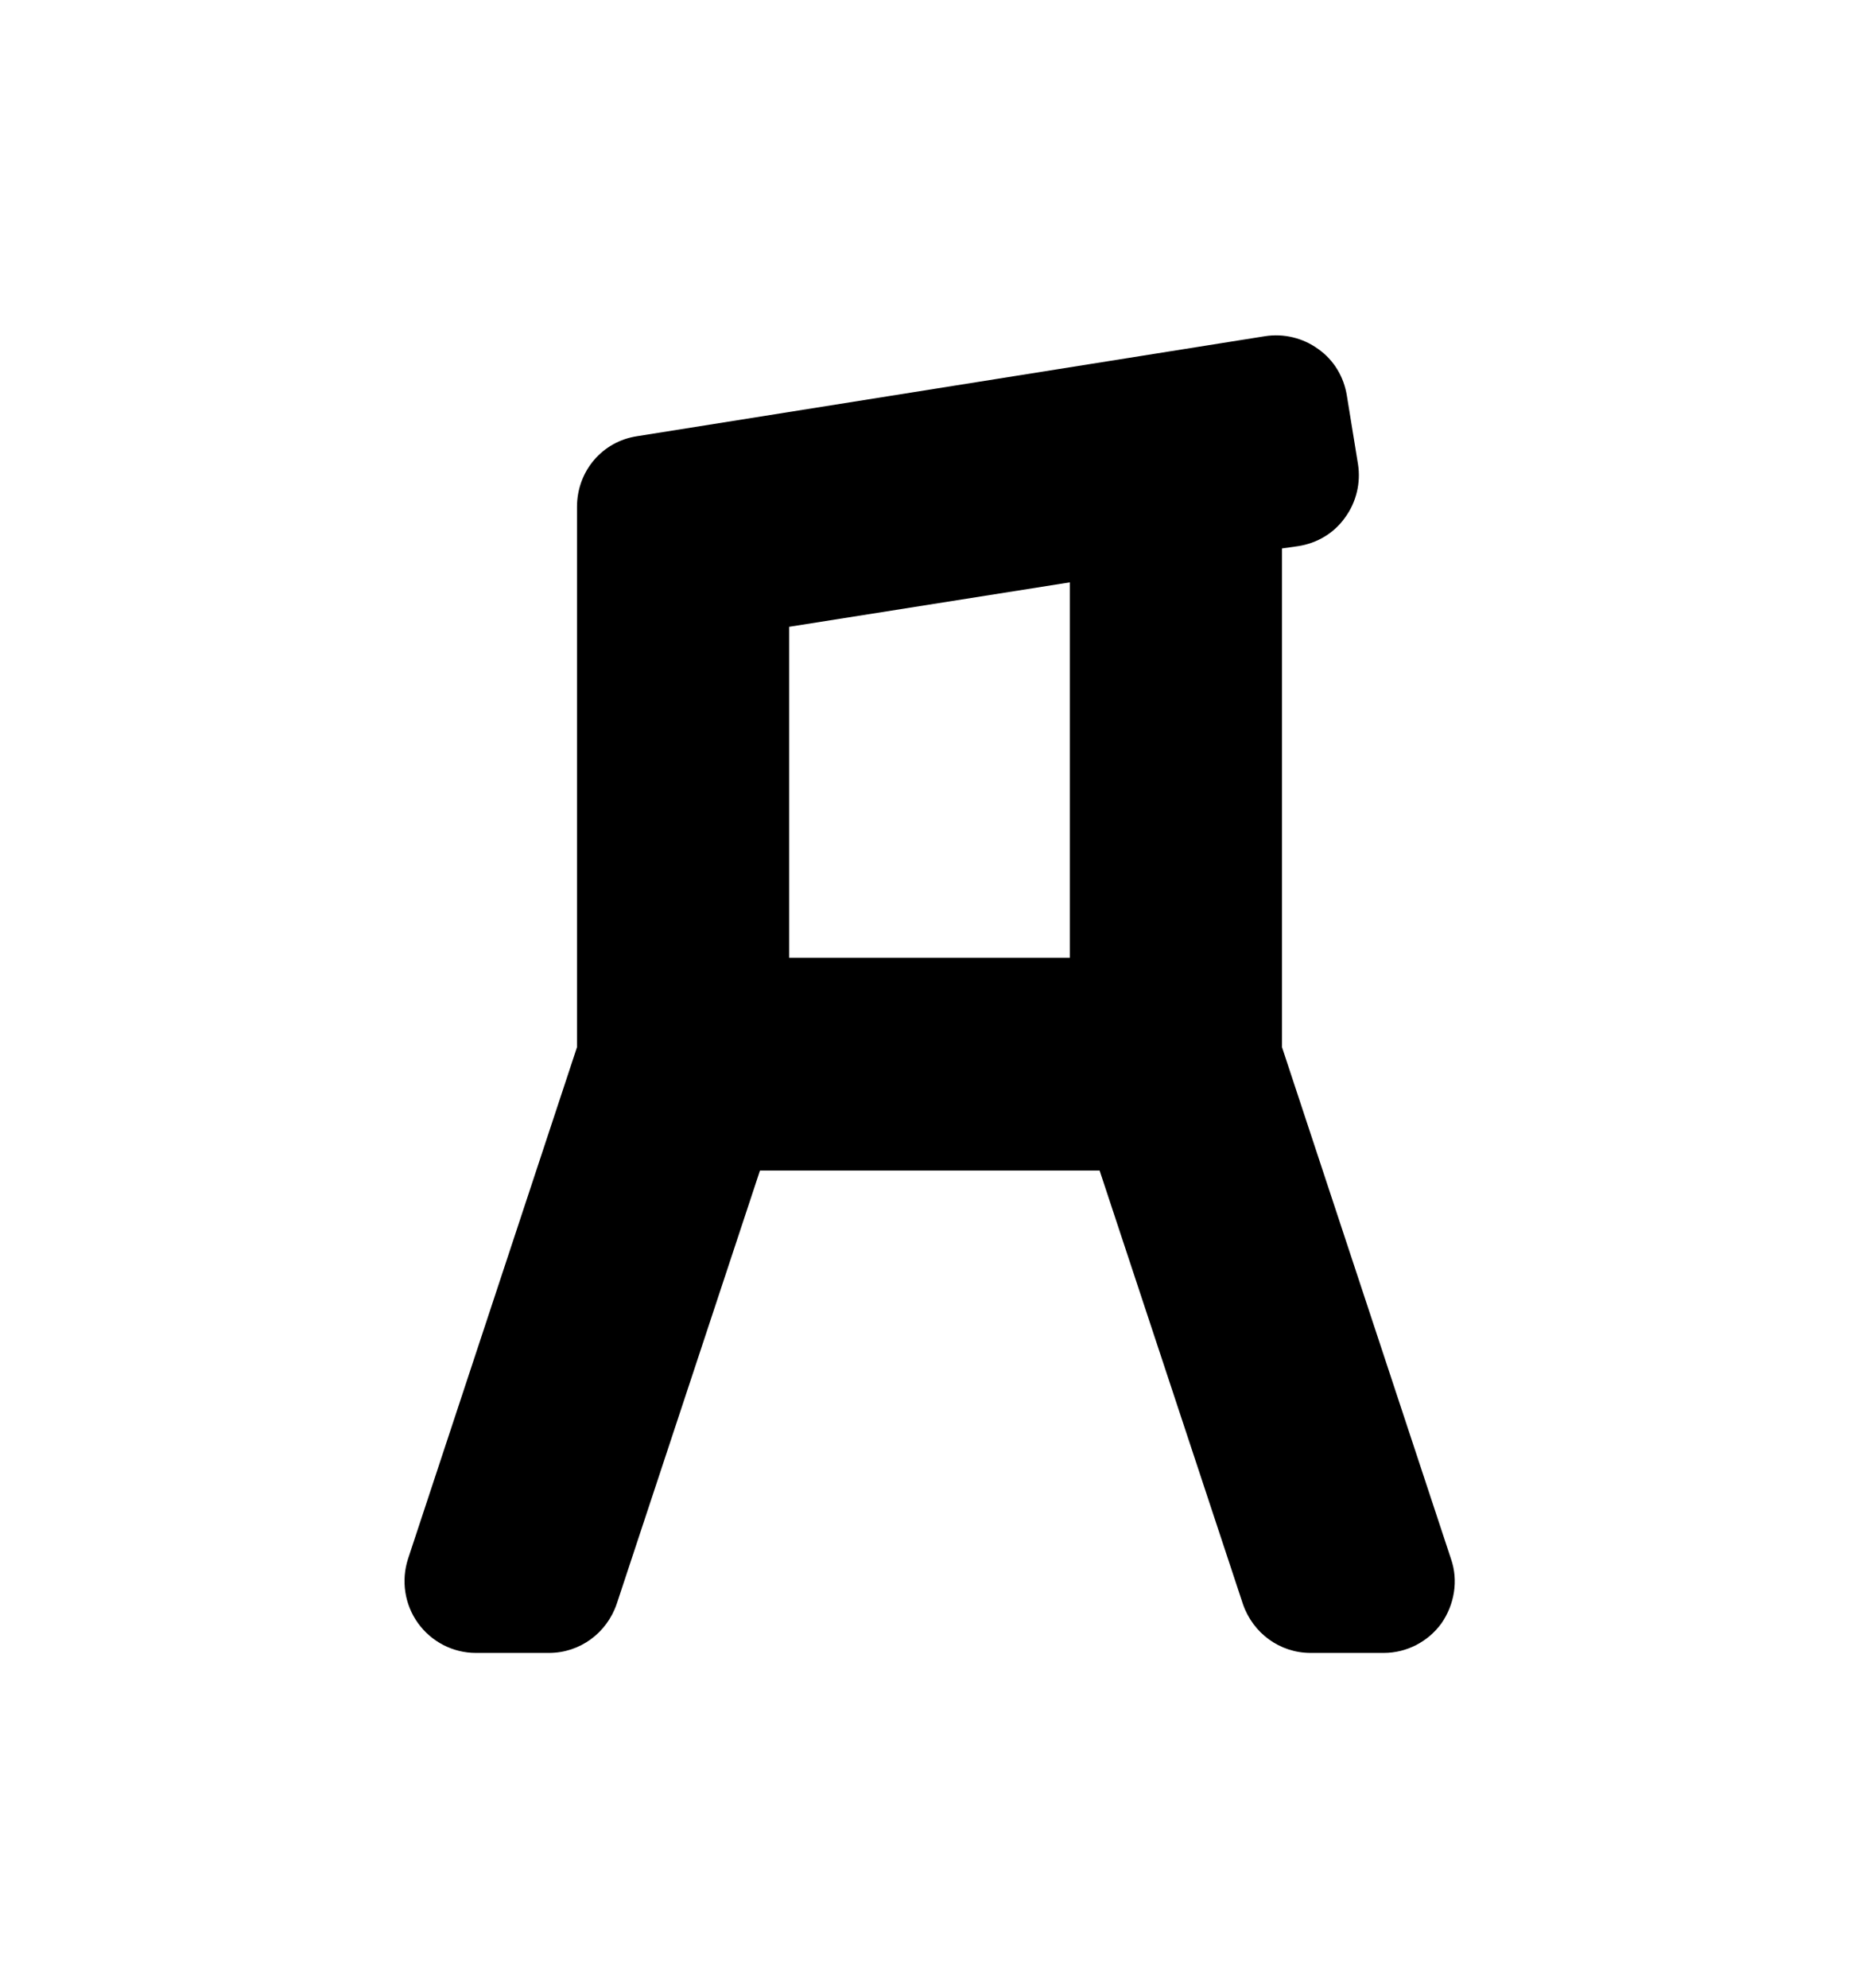 <?xml version="1.0" encoding="utf-8"?>
<!-- Generator: Adobe Illustrator 23.0.3, SVG Export Plug-In . SVG Version: 6.00 Build 0)  -->
<svg version="1.1" id="Layer_1" xmlns="http://www.w3.org/2000/svg" xmlns:xlink="http://www.w3.org/1999/xlink" x="0px" y="0px"
	 viewBox="0 0 318 340" style="enable-background:new 0 0 318 340;" xml:space="preserve">
<path d="M248.2,266.6l-28.9-87.5V93.8l2.8-0.4c3.2-0.5,6.1-2.2,8-4.9c1.9-2.6,2.7-5.9,2.2-9.1l-1.9-11.7c-0.5-3.2-2.2-6.1-4.9-8
	c-2.6-1.9-5.9-2.7-9.1-2.2L109,74.6c-6,0.9-10.3,6-10.3,12.1v92.4l-28.9,87.5c-1.2,3.7-0.6,7.8,1.7,11c2.3,3.2,6,5.1,9.9,5.1h12.5
	c5.3,0,9.9-3.4,11.6-8.4l24.5-74.1h58.1l24.5,74.1c1.7,5,6.3,8.4,11.6,8.4h12.5c3.9,0,7.6-1.9,9.9-5.1
	C248.8,274.4,249.5,270.3,248.2,266.6z M183,99.6v64.2H135v-56.6L183,99.6z"/>
</svg>
